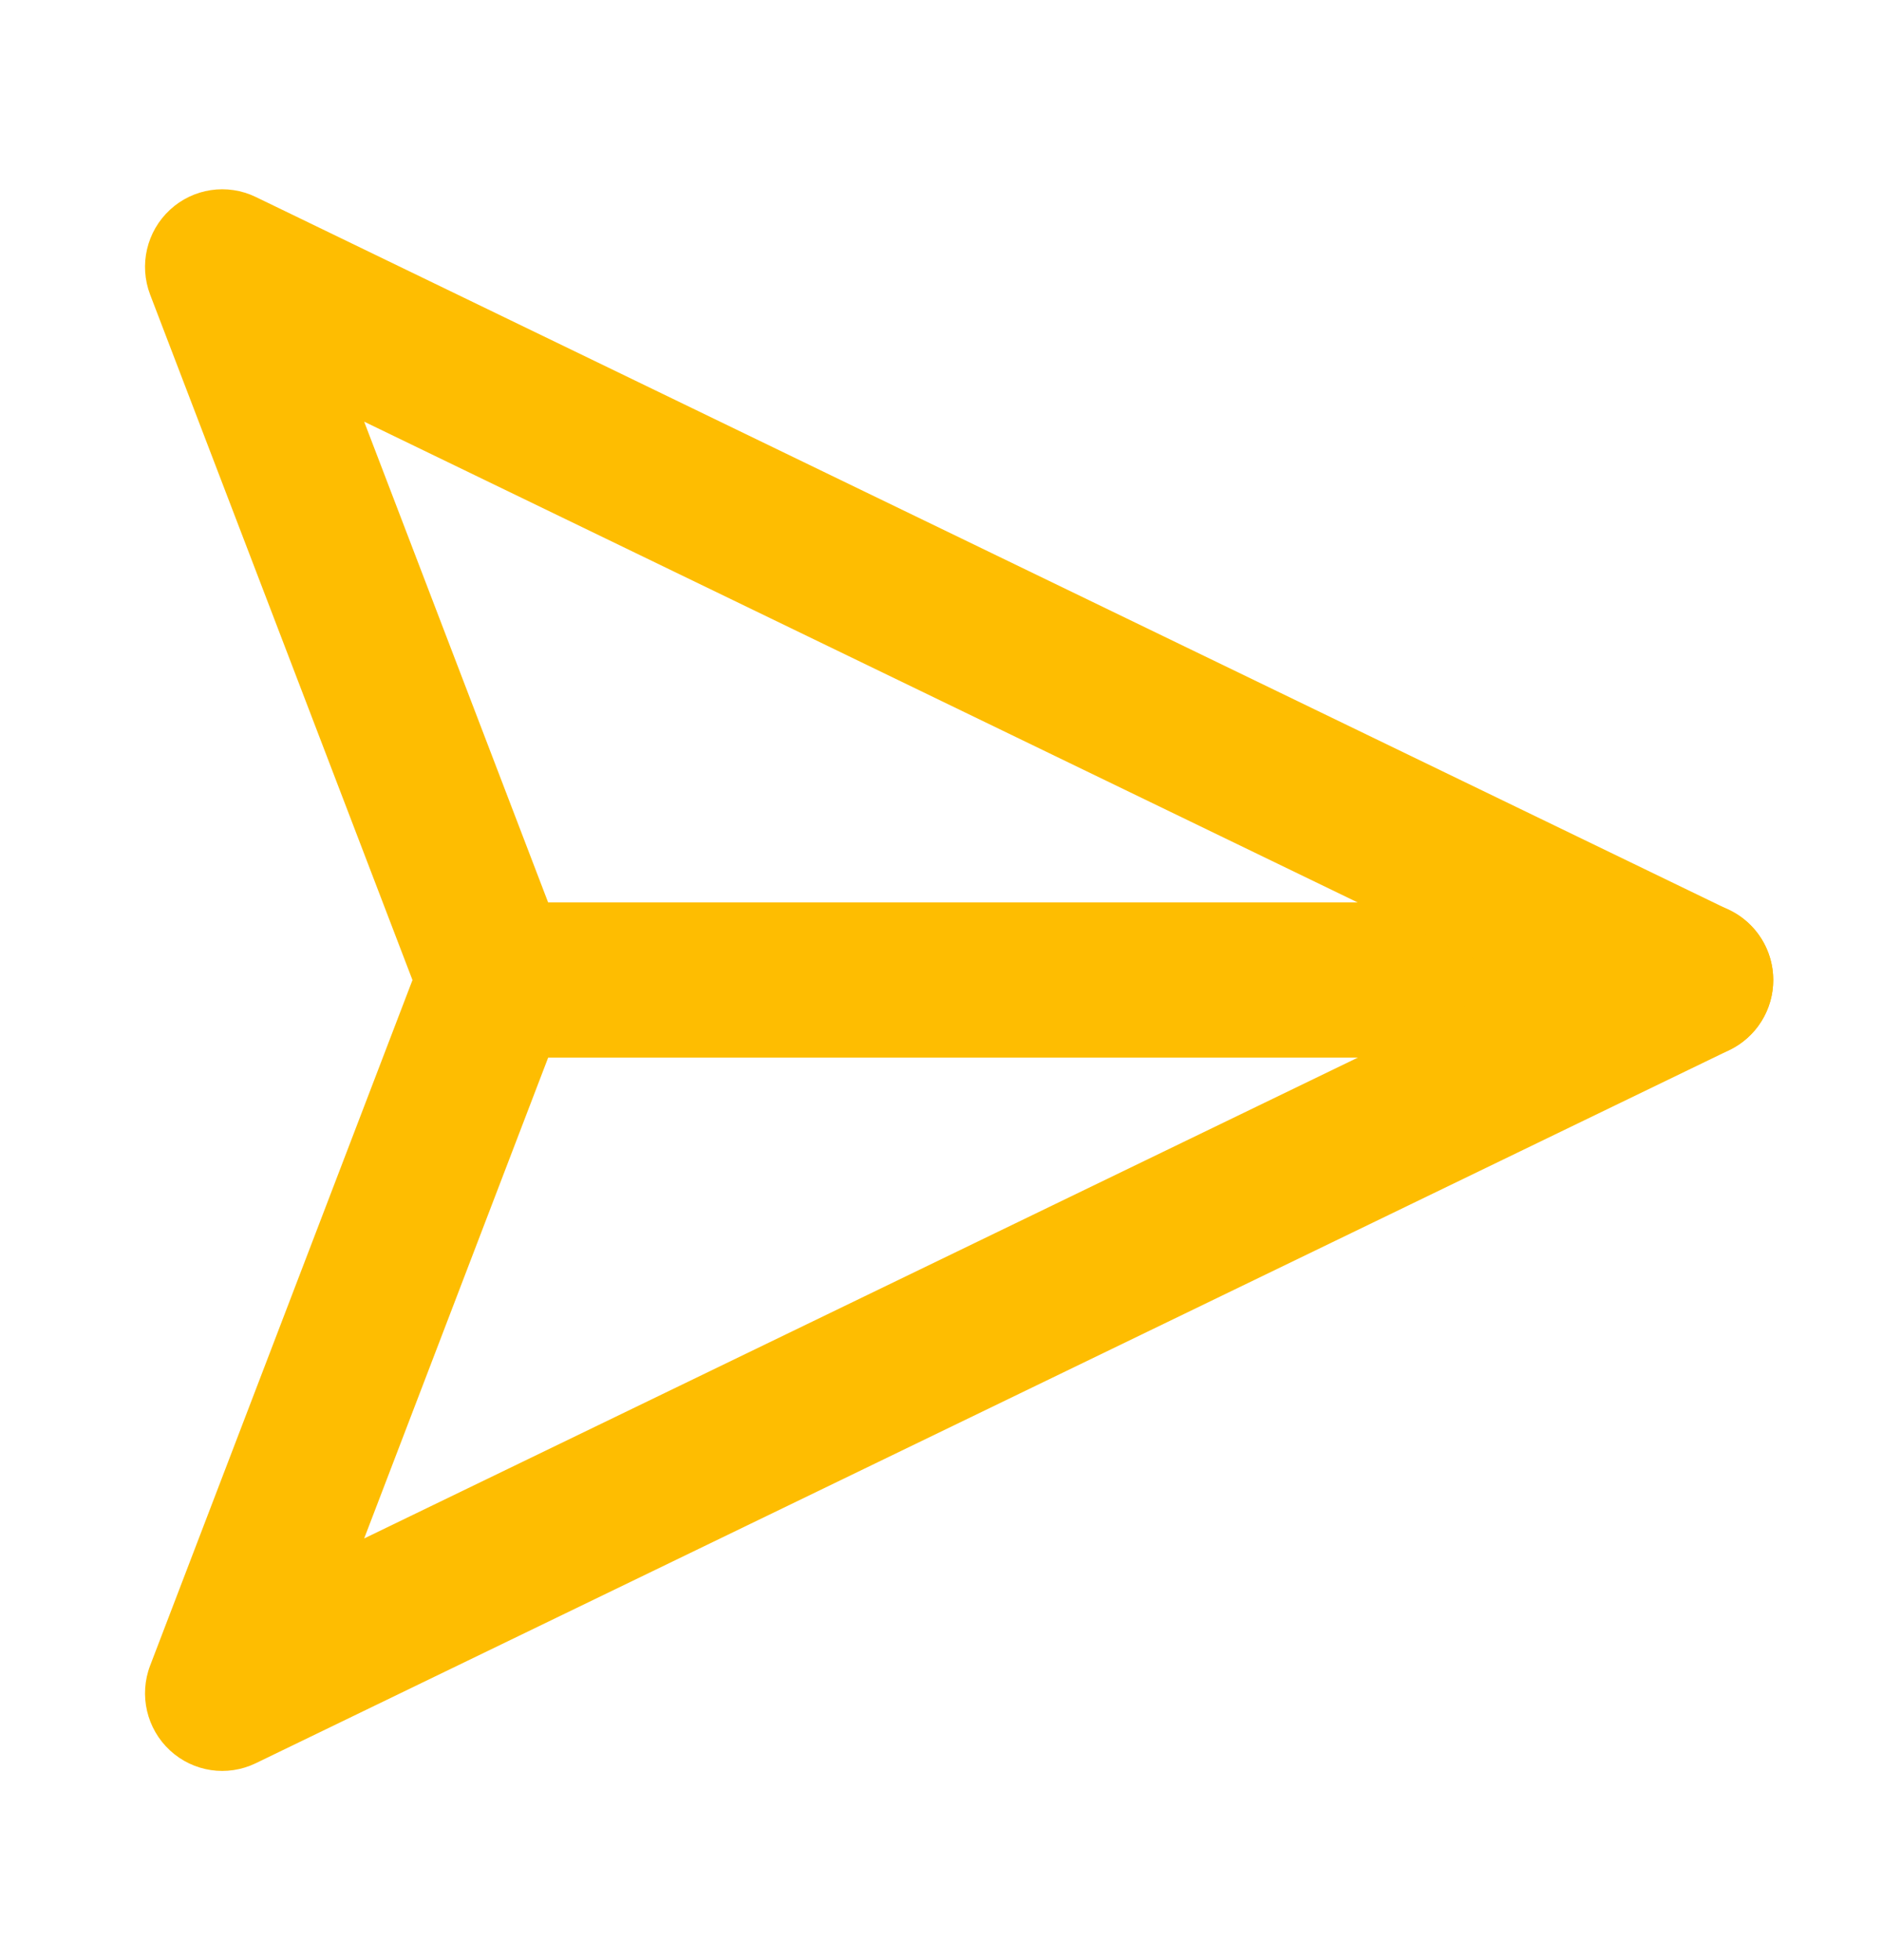 <svg width="24" height="25" viewBox="0 0 24 25" fill="none" xmlns="http://www.w3.org/2000/svg">
<path fill-rule="evenodd" clip-rule="evenodd" d="M22.613 12.499C22.613 13.046 22.172 13.489 21.628 13.489H6.314C5.77 13.489 5.33 13.046 5.33 12.499C5.33 11.952 5.77 11.509 6.314 11.509H21.628C22.172 11.509 22.613 11.952 22.613 12.499Z" fill="#FEBD01"/>
<path fill-rule="evenodd" clip-rule="evenodd" d="M22.613 12.5C22.613 12.88 22.396 13.227 22.056 13.392L3.261 22.489C2.897 22.665 2.464 22.6 2.167 22.325C1.87 22.05 1.77 21.62 1.915 21.242L5.26 12.5L1.915 3.759C1.77 3.38 1.87 2.951 2.167 2.676C2.464 2.401 2.897 2.336 3.261 2.512L22.056 11.609C22.396 11.774 22.613 12.12 22.613 12.5ZM4.644 5.378L7.233 12.145C7.321 12.374 7.321 12.627 7.233 12.855L4.644 19.622L19.359 12.5L4.644 5.378Z" fill="#FEBD01"/>
</svg>
